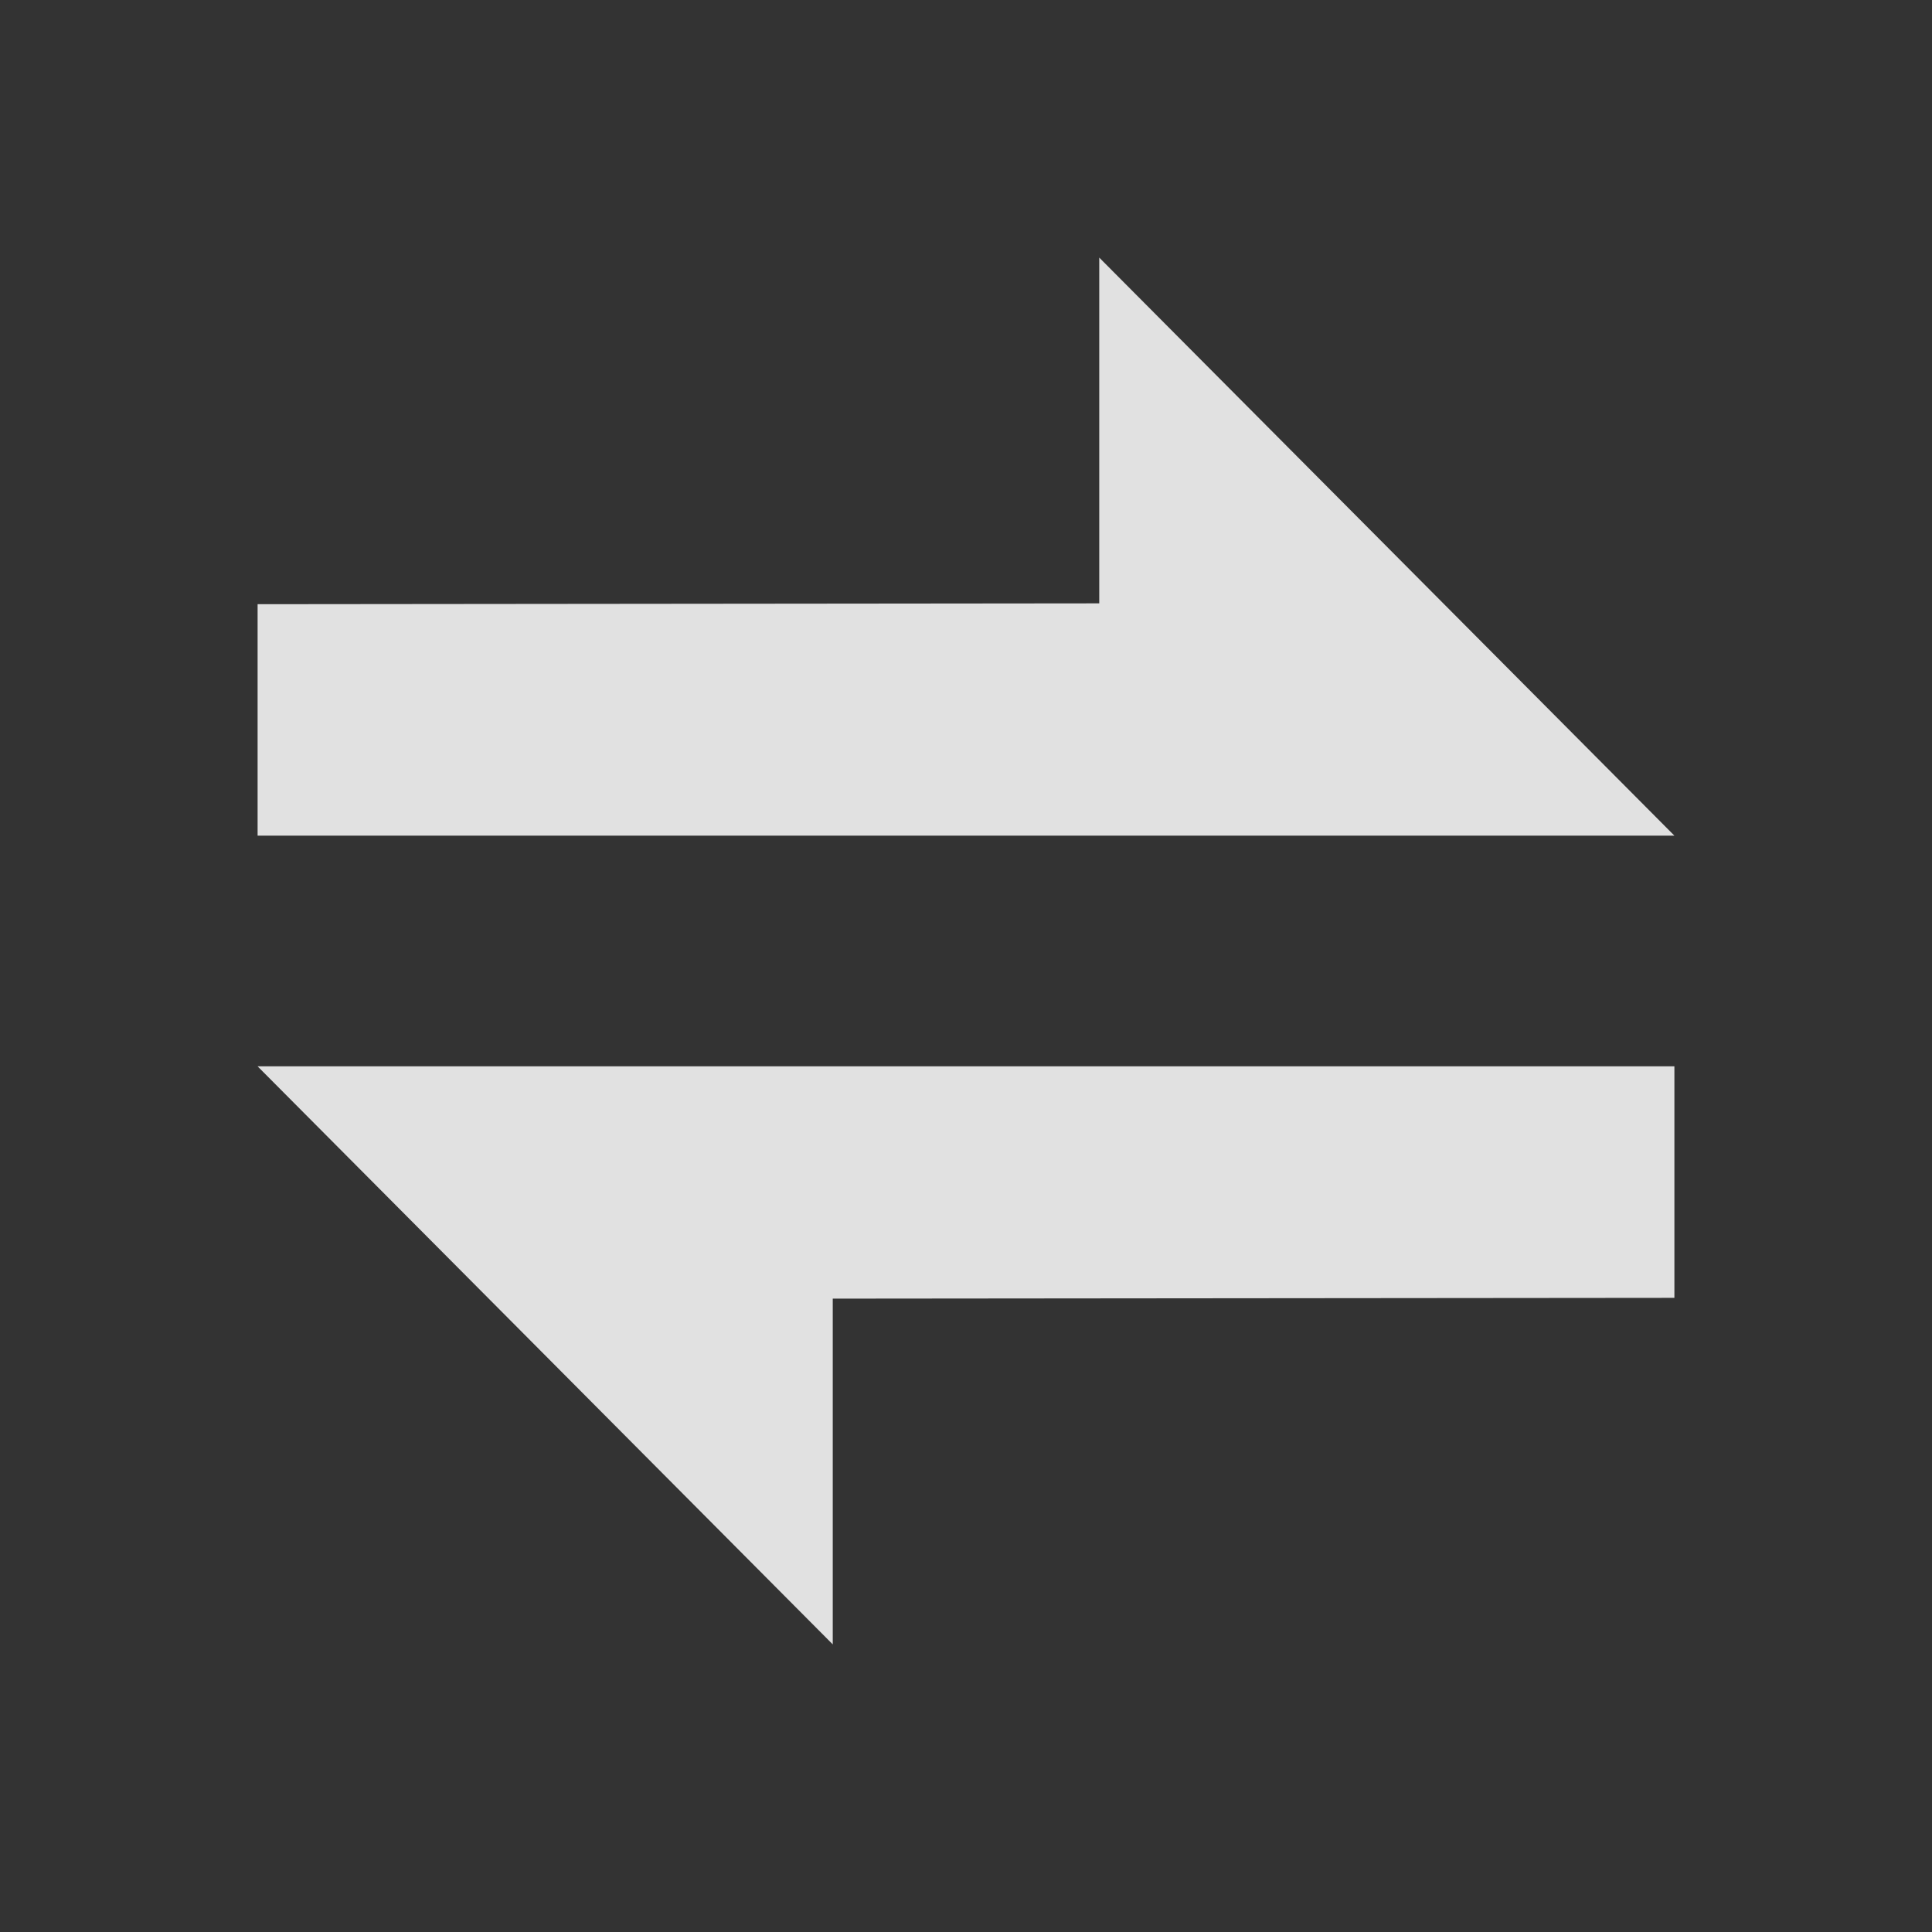 <svg width="30" height="30" viewBox="0 0 30 30" fill="none" xmlns="http://www.w3.org/2000/svg">
<rect x="0" y="0" width="30" height="30" fill="#333333" stroke="none"/>
<mask id="mask0_918_16720" style="mask-type:alpha" maskUnits="userSpaceOnUse" x="0" y="0" width="30" height="30">
<rect width="30" height="30" fill="white"/>
</mask>
<g mask="url(#mask0_918_16720)">
<path fill-rule="evenodd" clip-rule="evenodd" d="M4 12.976V9.382L17.069 9.369V4L26 12.976H4Z" fill="white" fill-opacity="0.85"/>
<path fill-rule="evenodd" clip-rule="evenodd" d="M26 16.558V20.153L12.931 20.165V25.534L4 16.558H26Z" fill="white" fill-opacity="0.85"/>
</g>
</svg>
